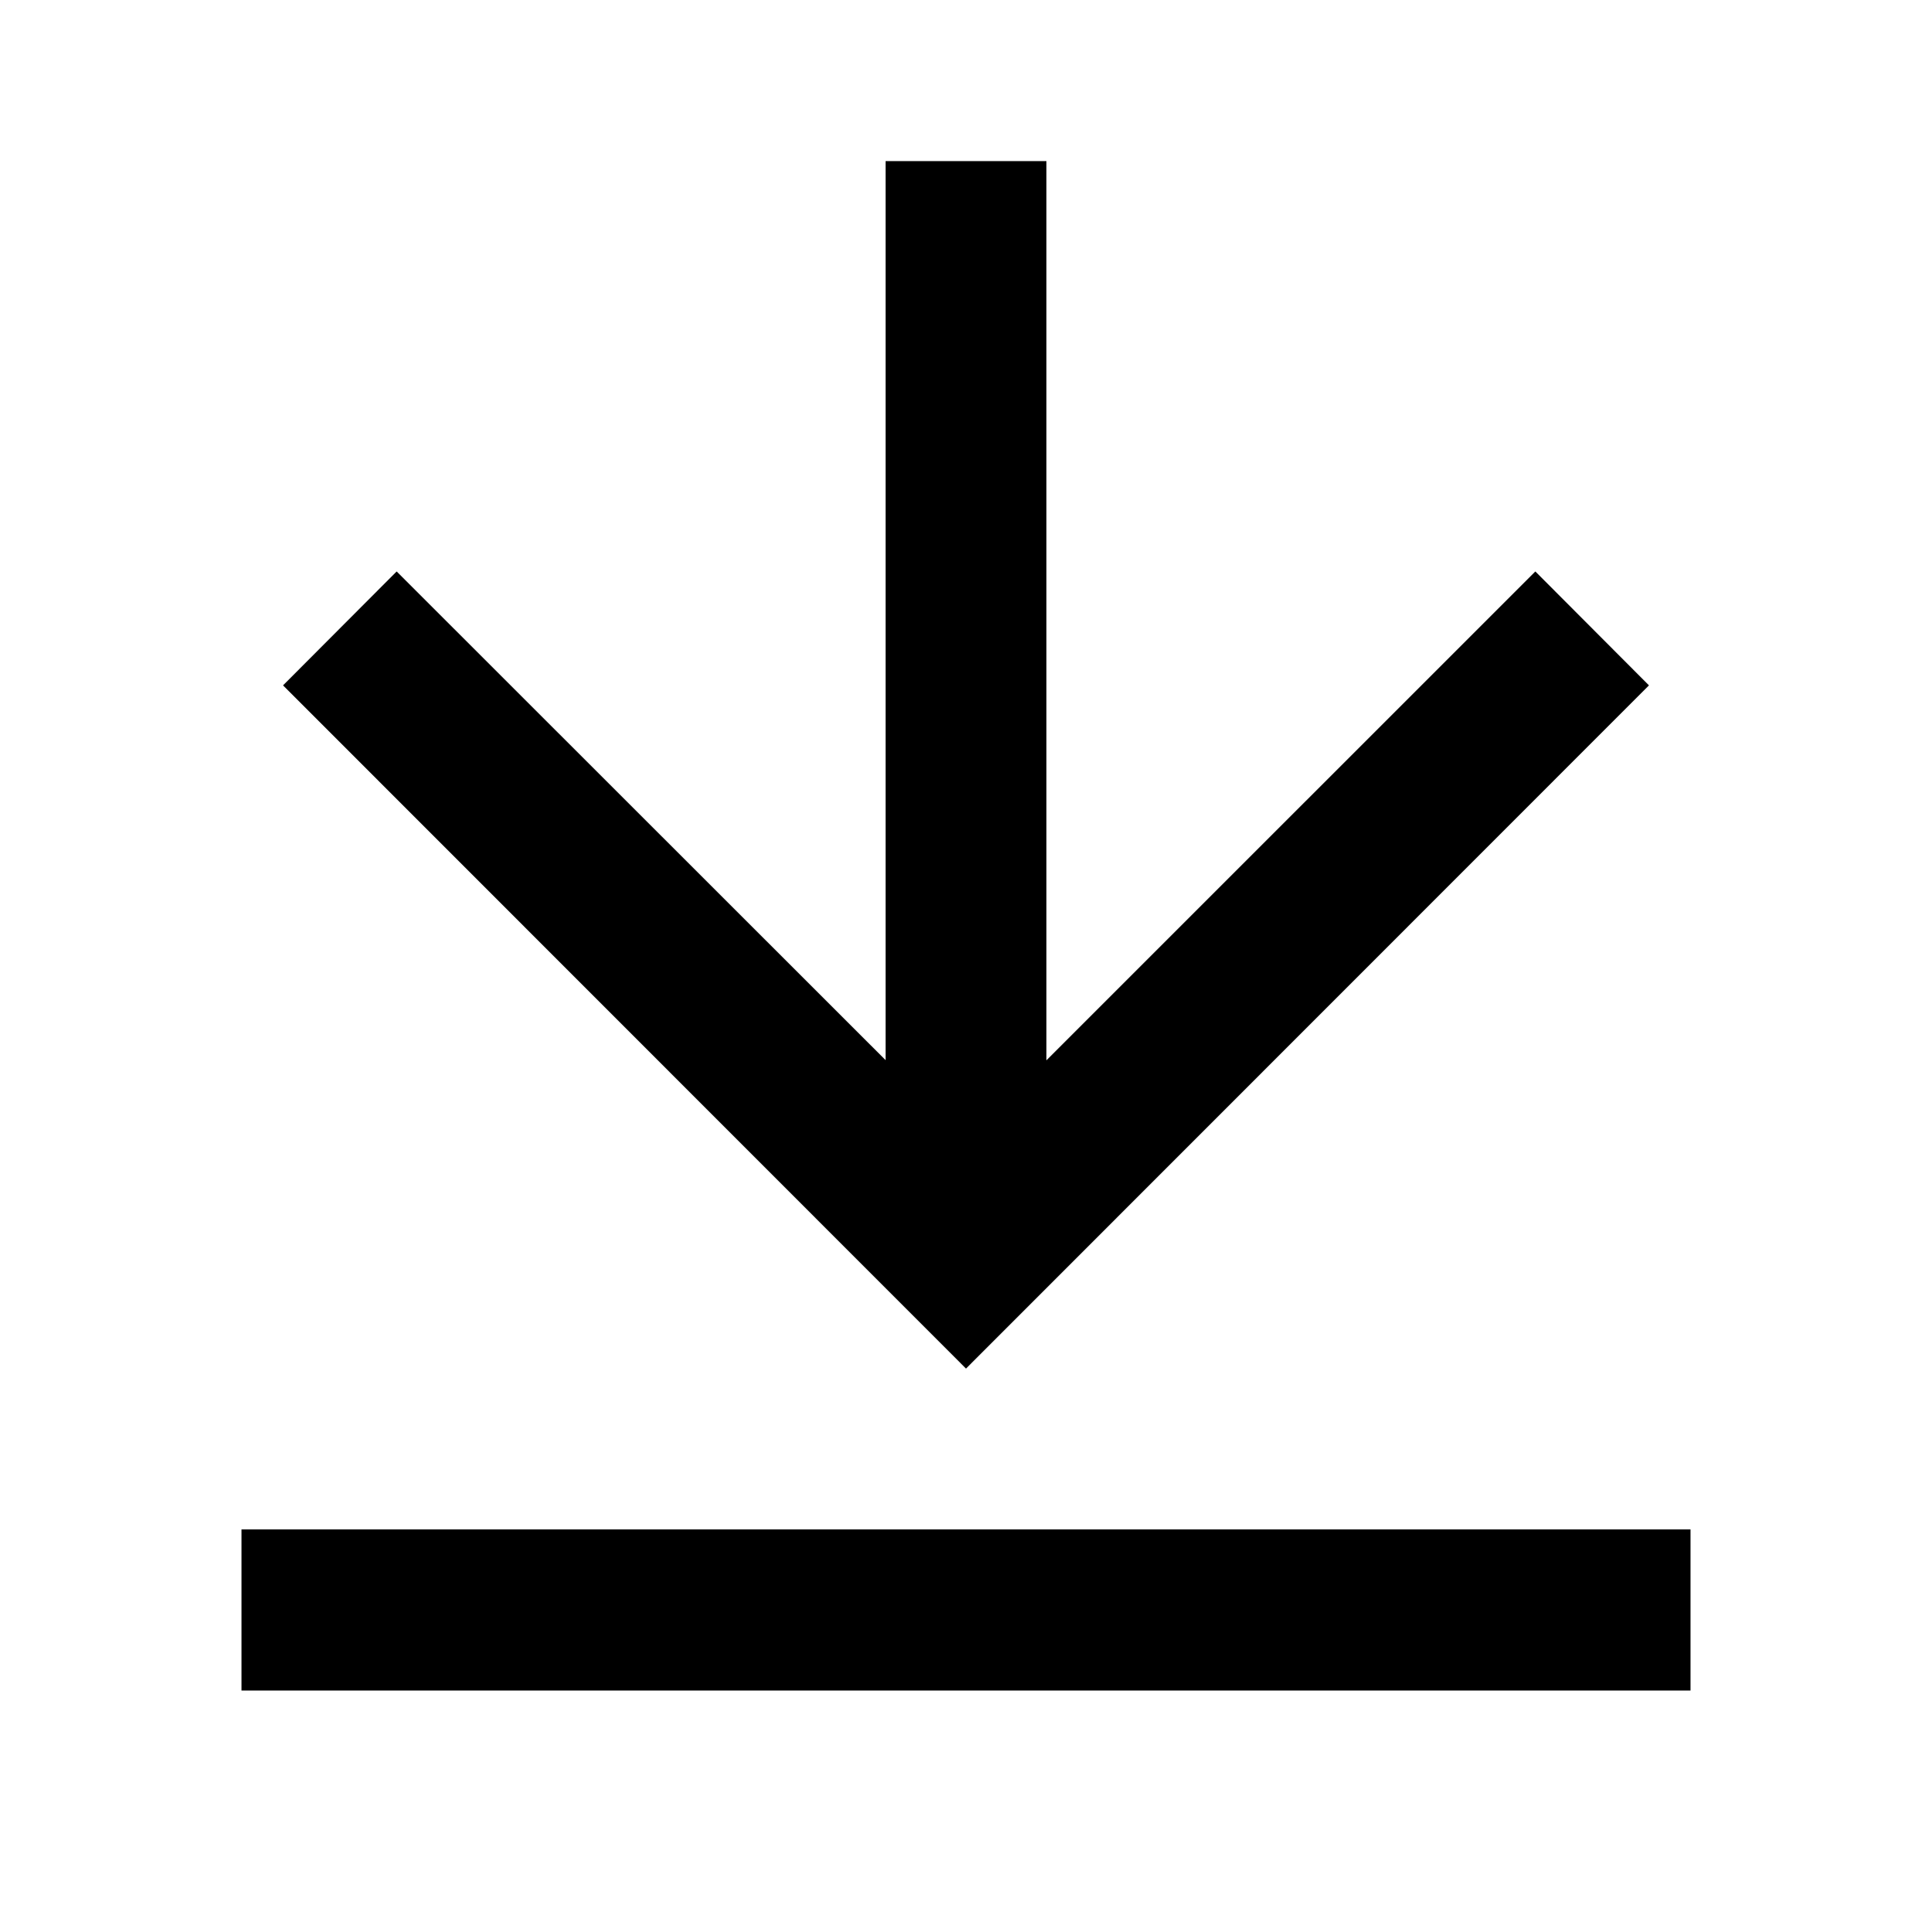 <?xml version="1.0" encoding="UTF-8"?>
<svg xmlns="http://www.w3.org/2000/svg" xmlns:xlink="http://www.w3.org/1999/xlink" width="32" height="32" viewBox="0 0 32 32" version="1.1">
<g id="surface1">
<path style=" stroke:none;fill-rule:nonzero;fill:rgb(0%,0%,0%);fill-opacity:1;" d="M 4 25.332 L 28 25.332 L 28 28 L 4 28 Z M 17.332 17.562 L 25.43 9.465 L 27.312 11.352 L 16 22.668 L 4.688 11.352 L 6.57 9.465 L 14.668 17.559 L 14.668 2.668 L 17.332 2.668 Z M 17.332 17.562 "/>
</g>
</svg>
